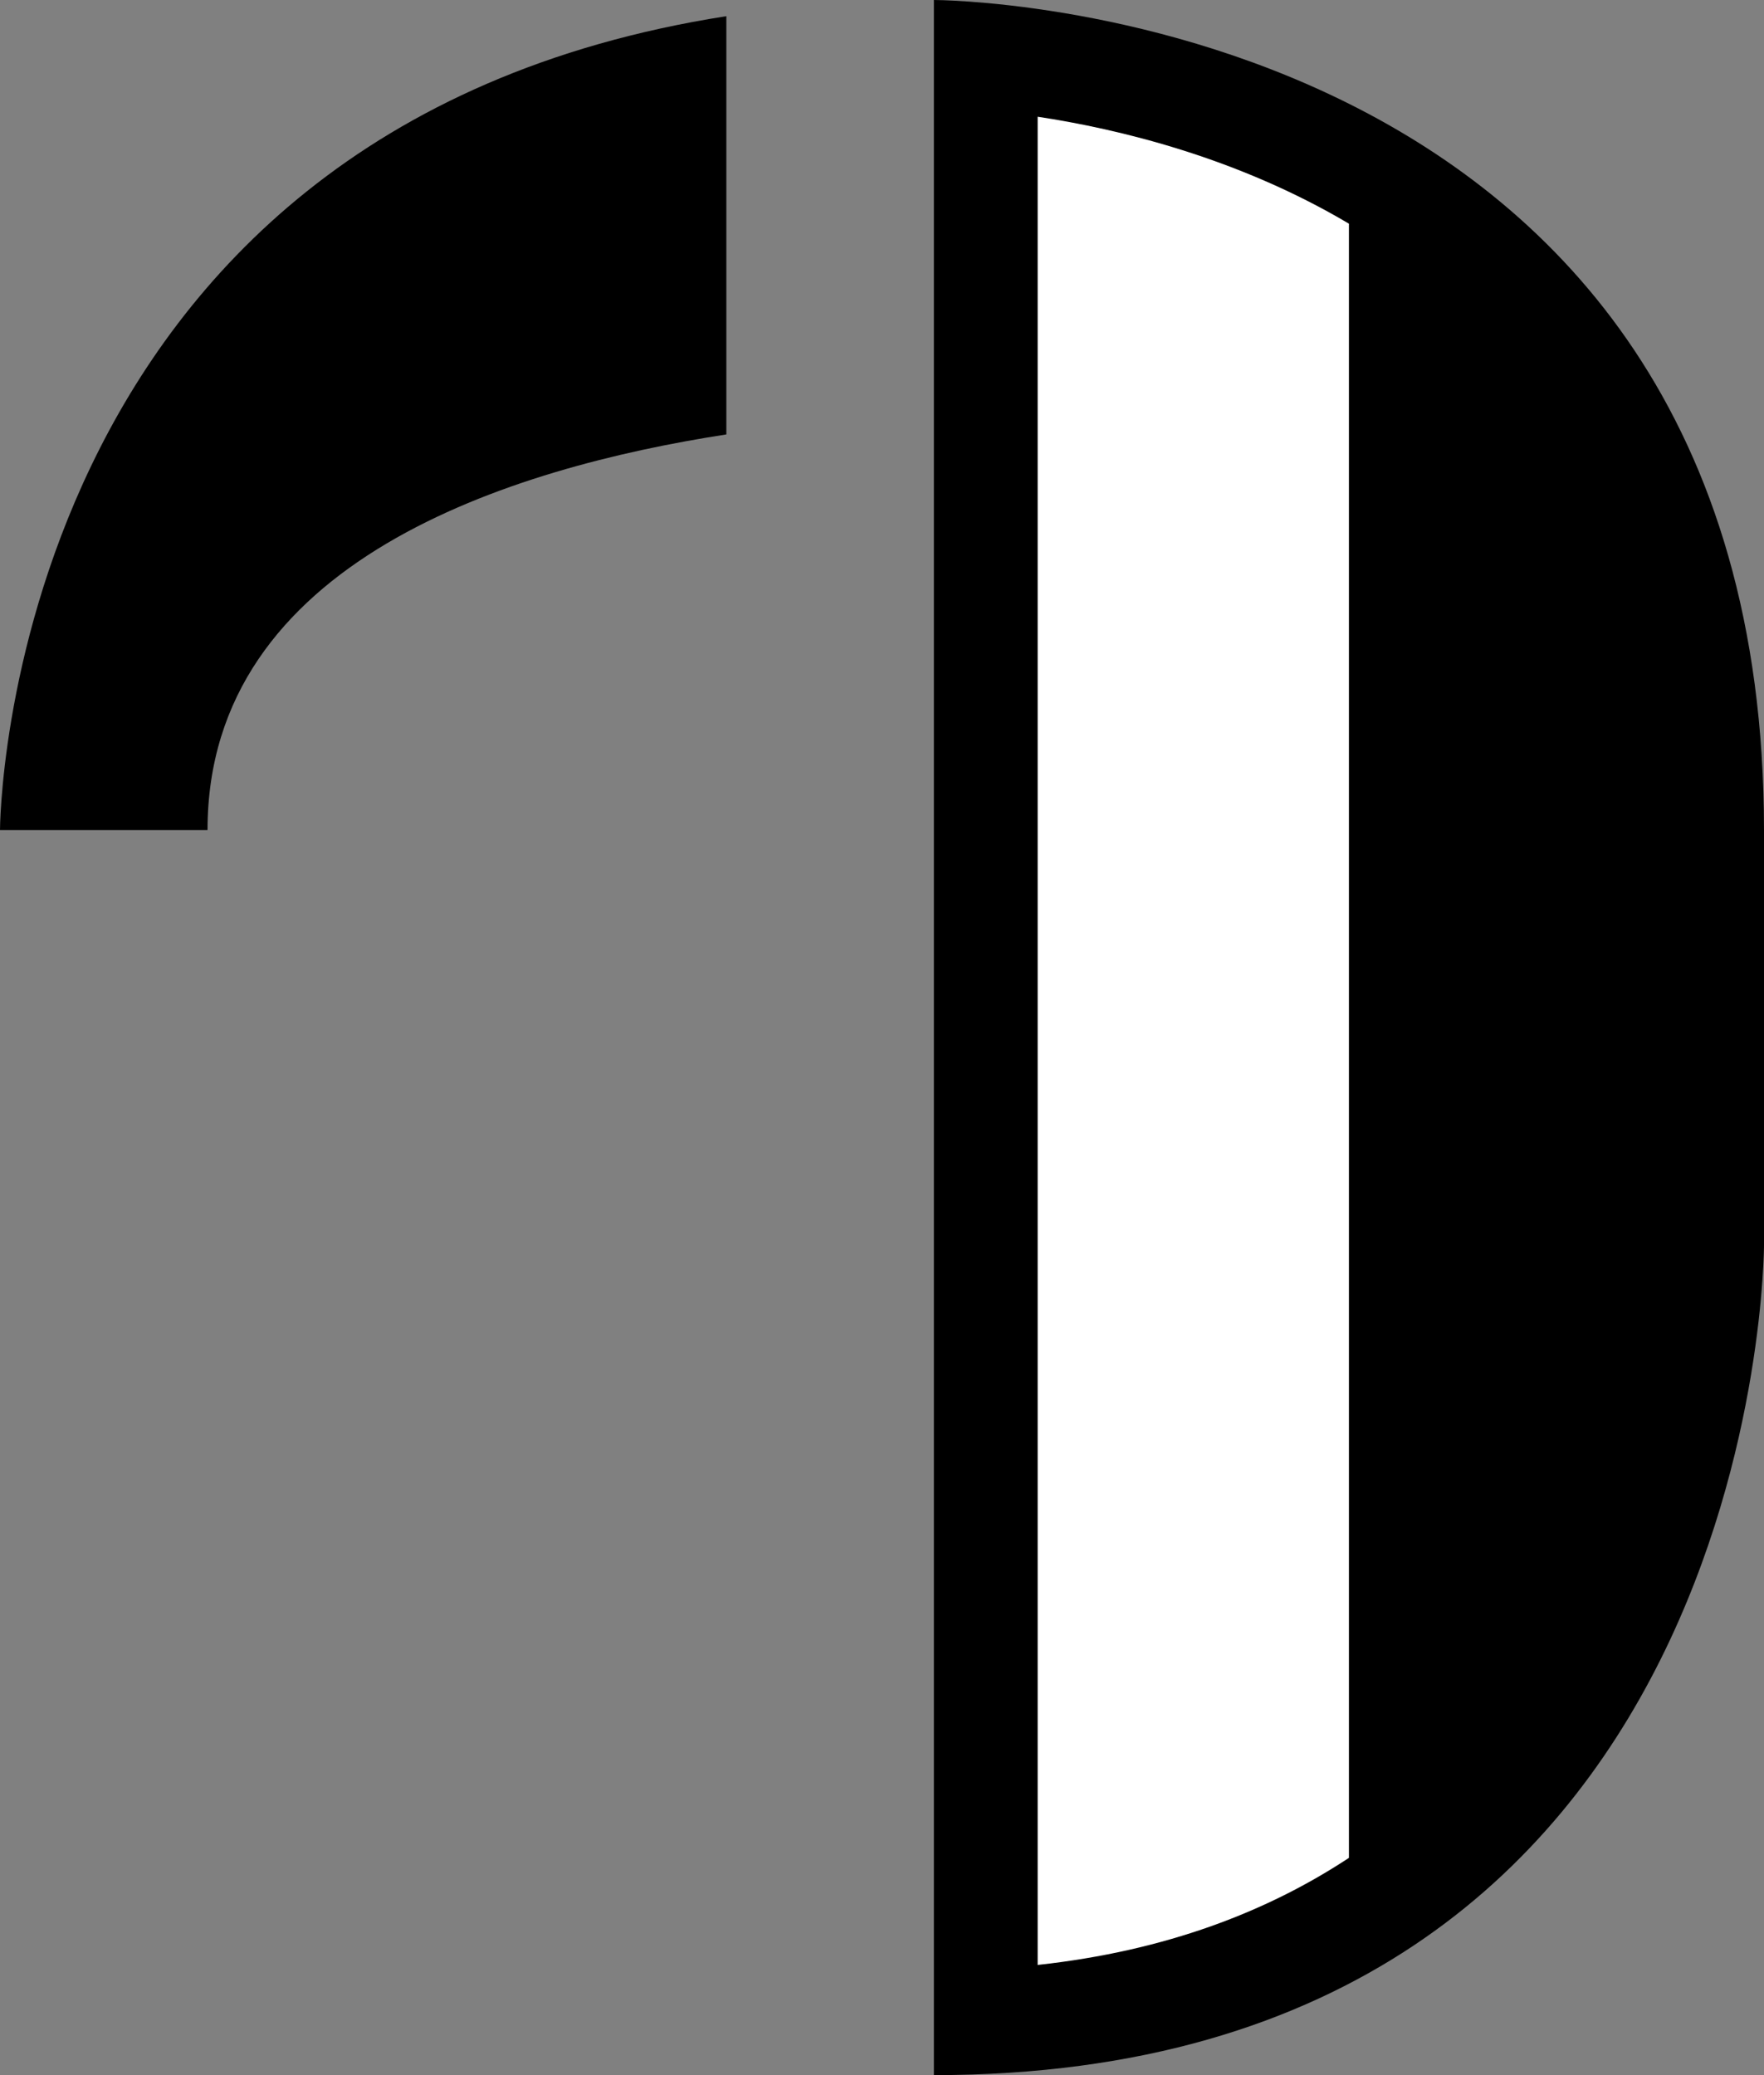 <svg xmlns="http://www.w3.org/2000/svg" width="17" height="20" version="1.0"><rect width="100%" height="100%" fill="#808080" stroke="none"/><path d="M9 0v20c8 0 8-8 8-8V8c0-8-8-8-8-8z"/><path d="M10 1.125v17.813c1.242-.135 2.22-.518 3-1.032V2.156c-1.075-.638-2.22-.913-3-1.031z" fill="#fff"/><path d="M7 .156C.012 1.25 0 8 0 8h2c0-2.597 2.93-3.493 5-3.813V.157z"/></svg>